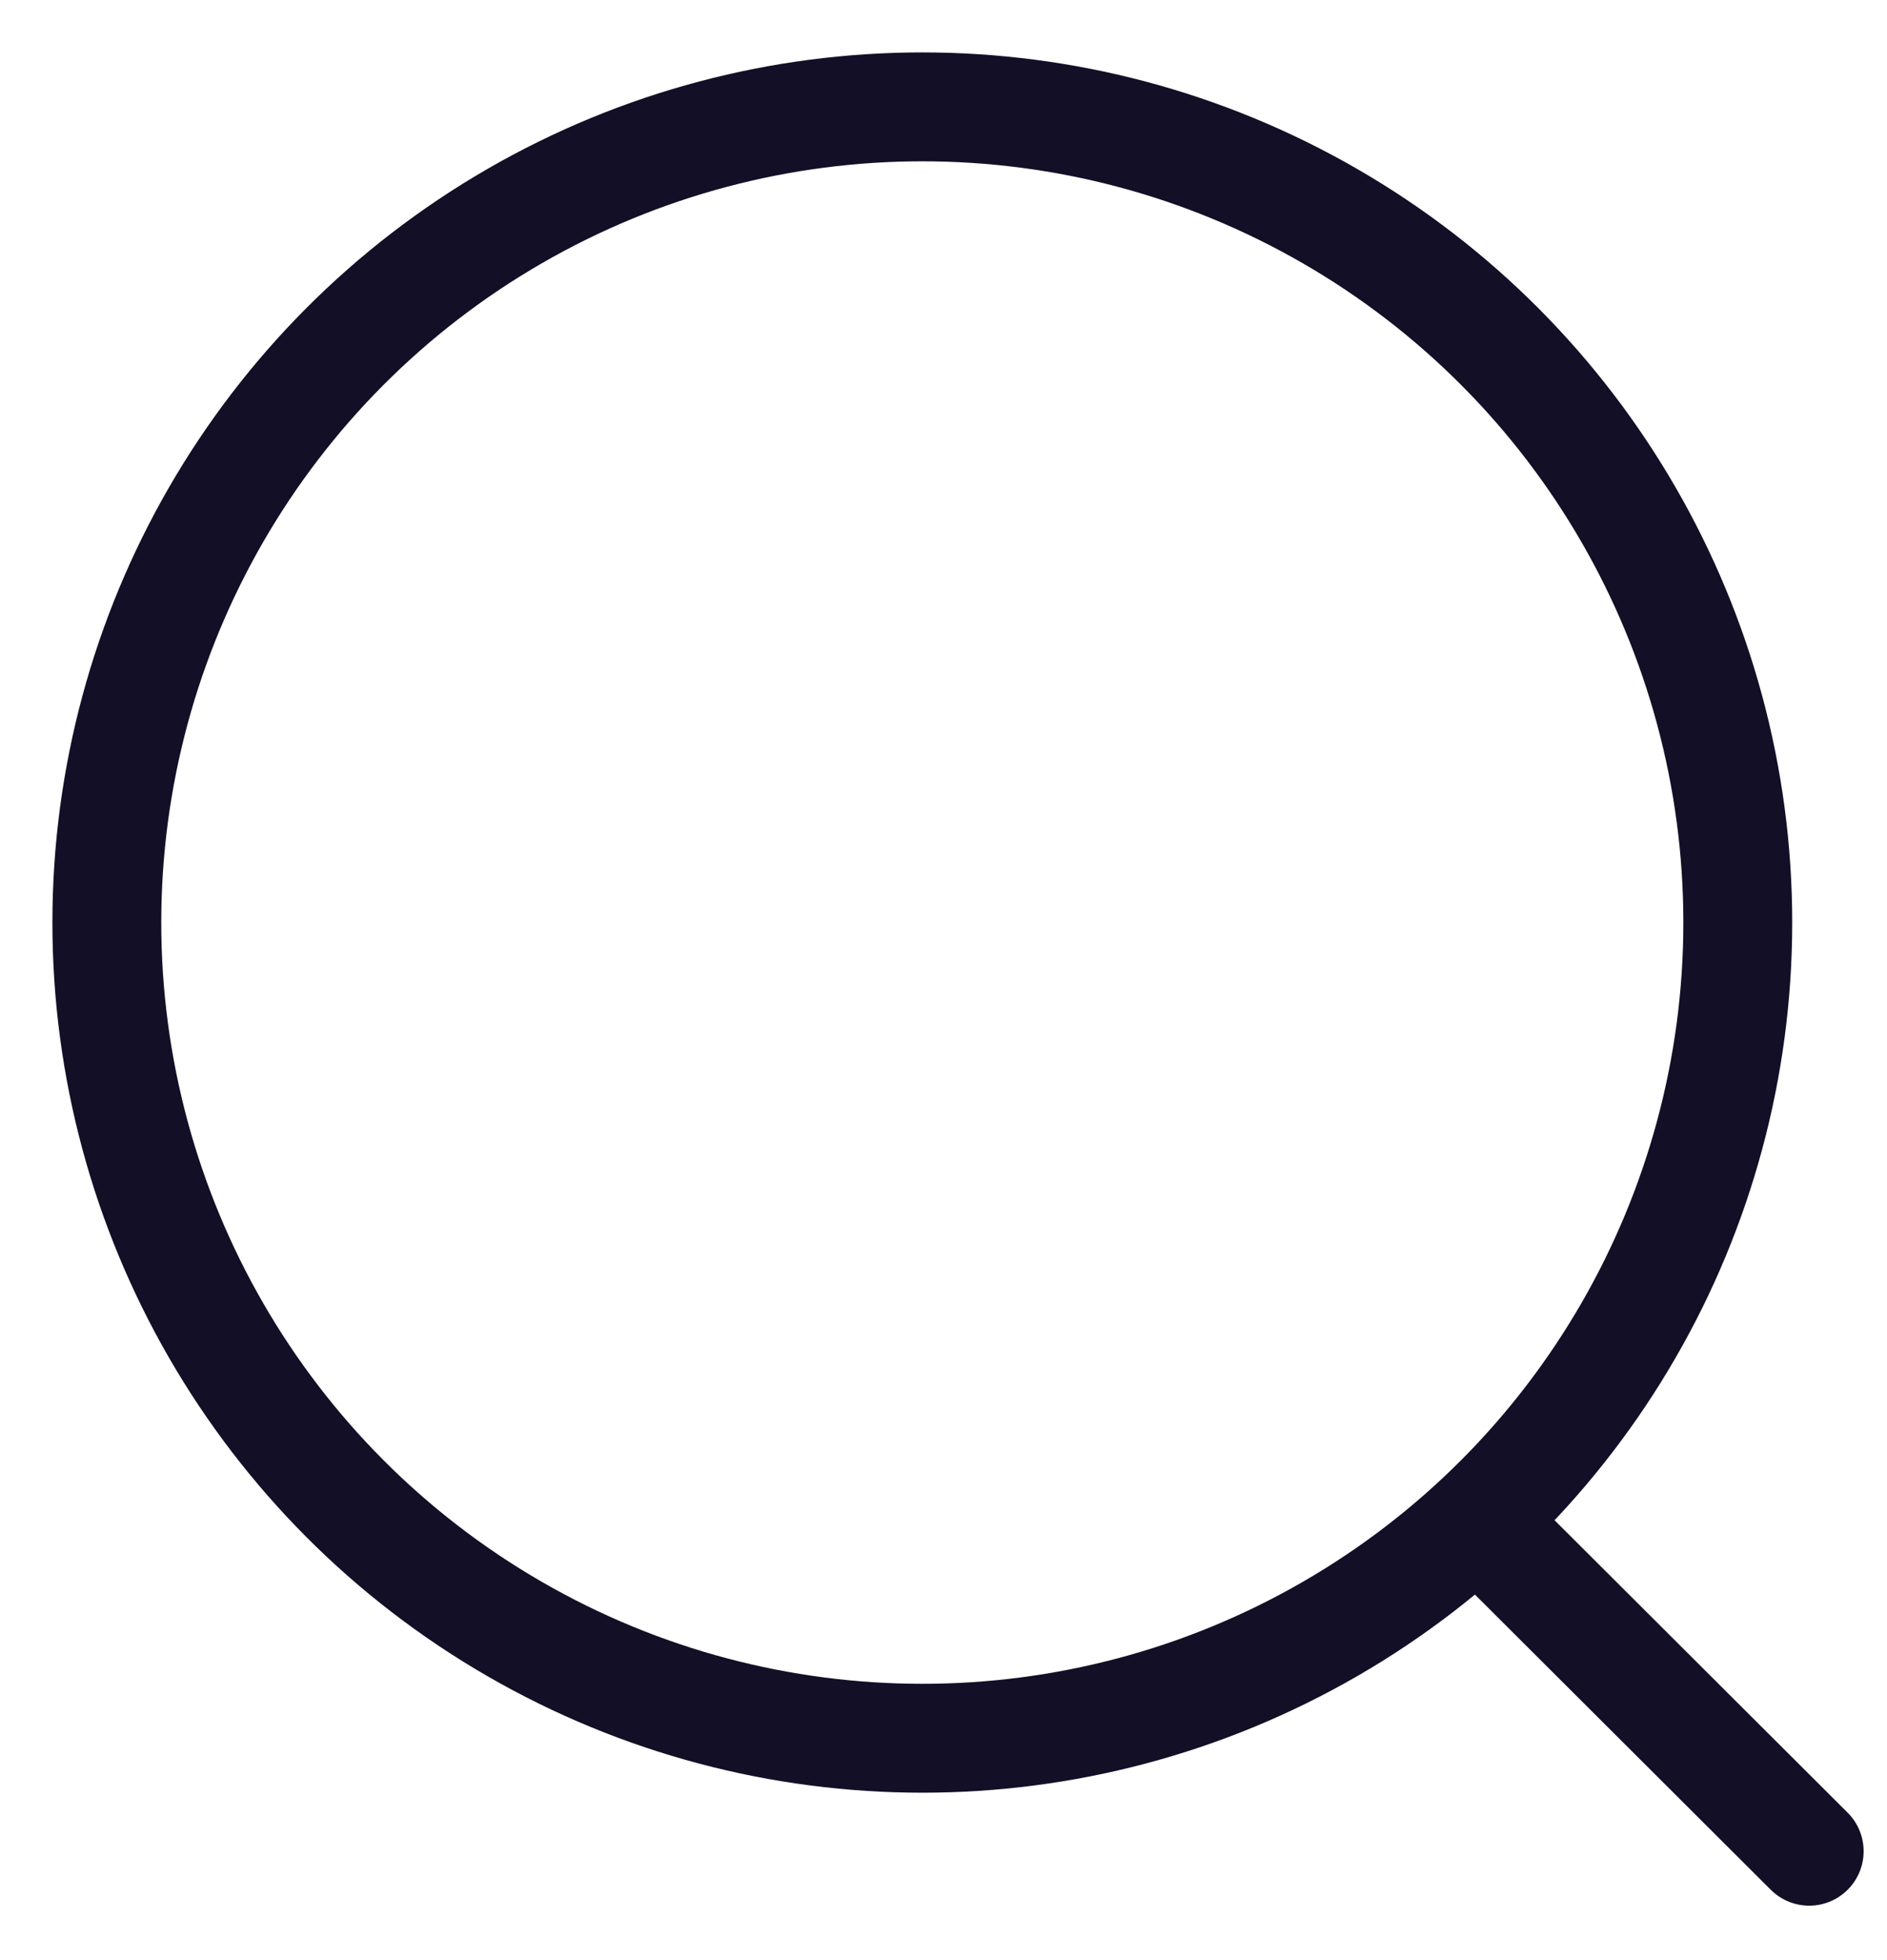 <svg width="26" height="27" viewBox="0 0 26 27" fill="none" xmlns="http://www.w3.org/2000/svg">
<circle cx="12.708" cy="12.708" r="11.236" stroke="#130F26" stroke-width="1.5" stroke-linecap="round" stroke-linejoin="round"/>
<path d="M20.523 21.106L24.928 25.5" stroke="#130F26" stroke-width="1.5" stroke-linecap="round" stroke-linejoin="round"/>
</svg>
